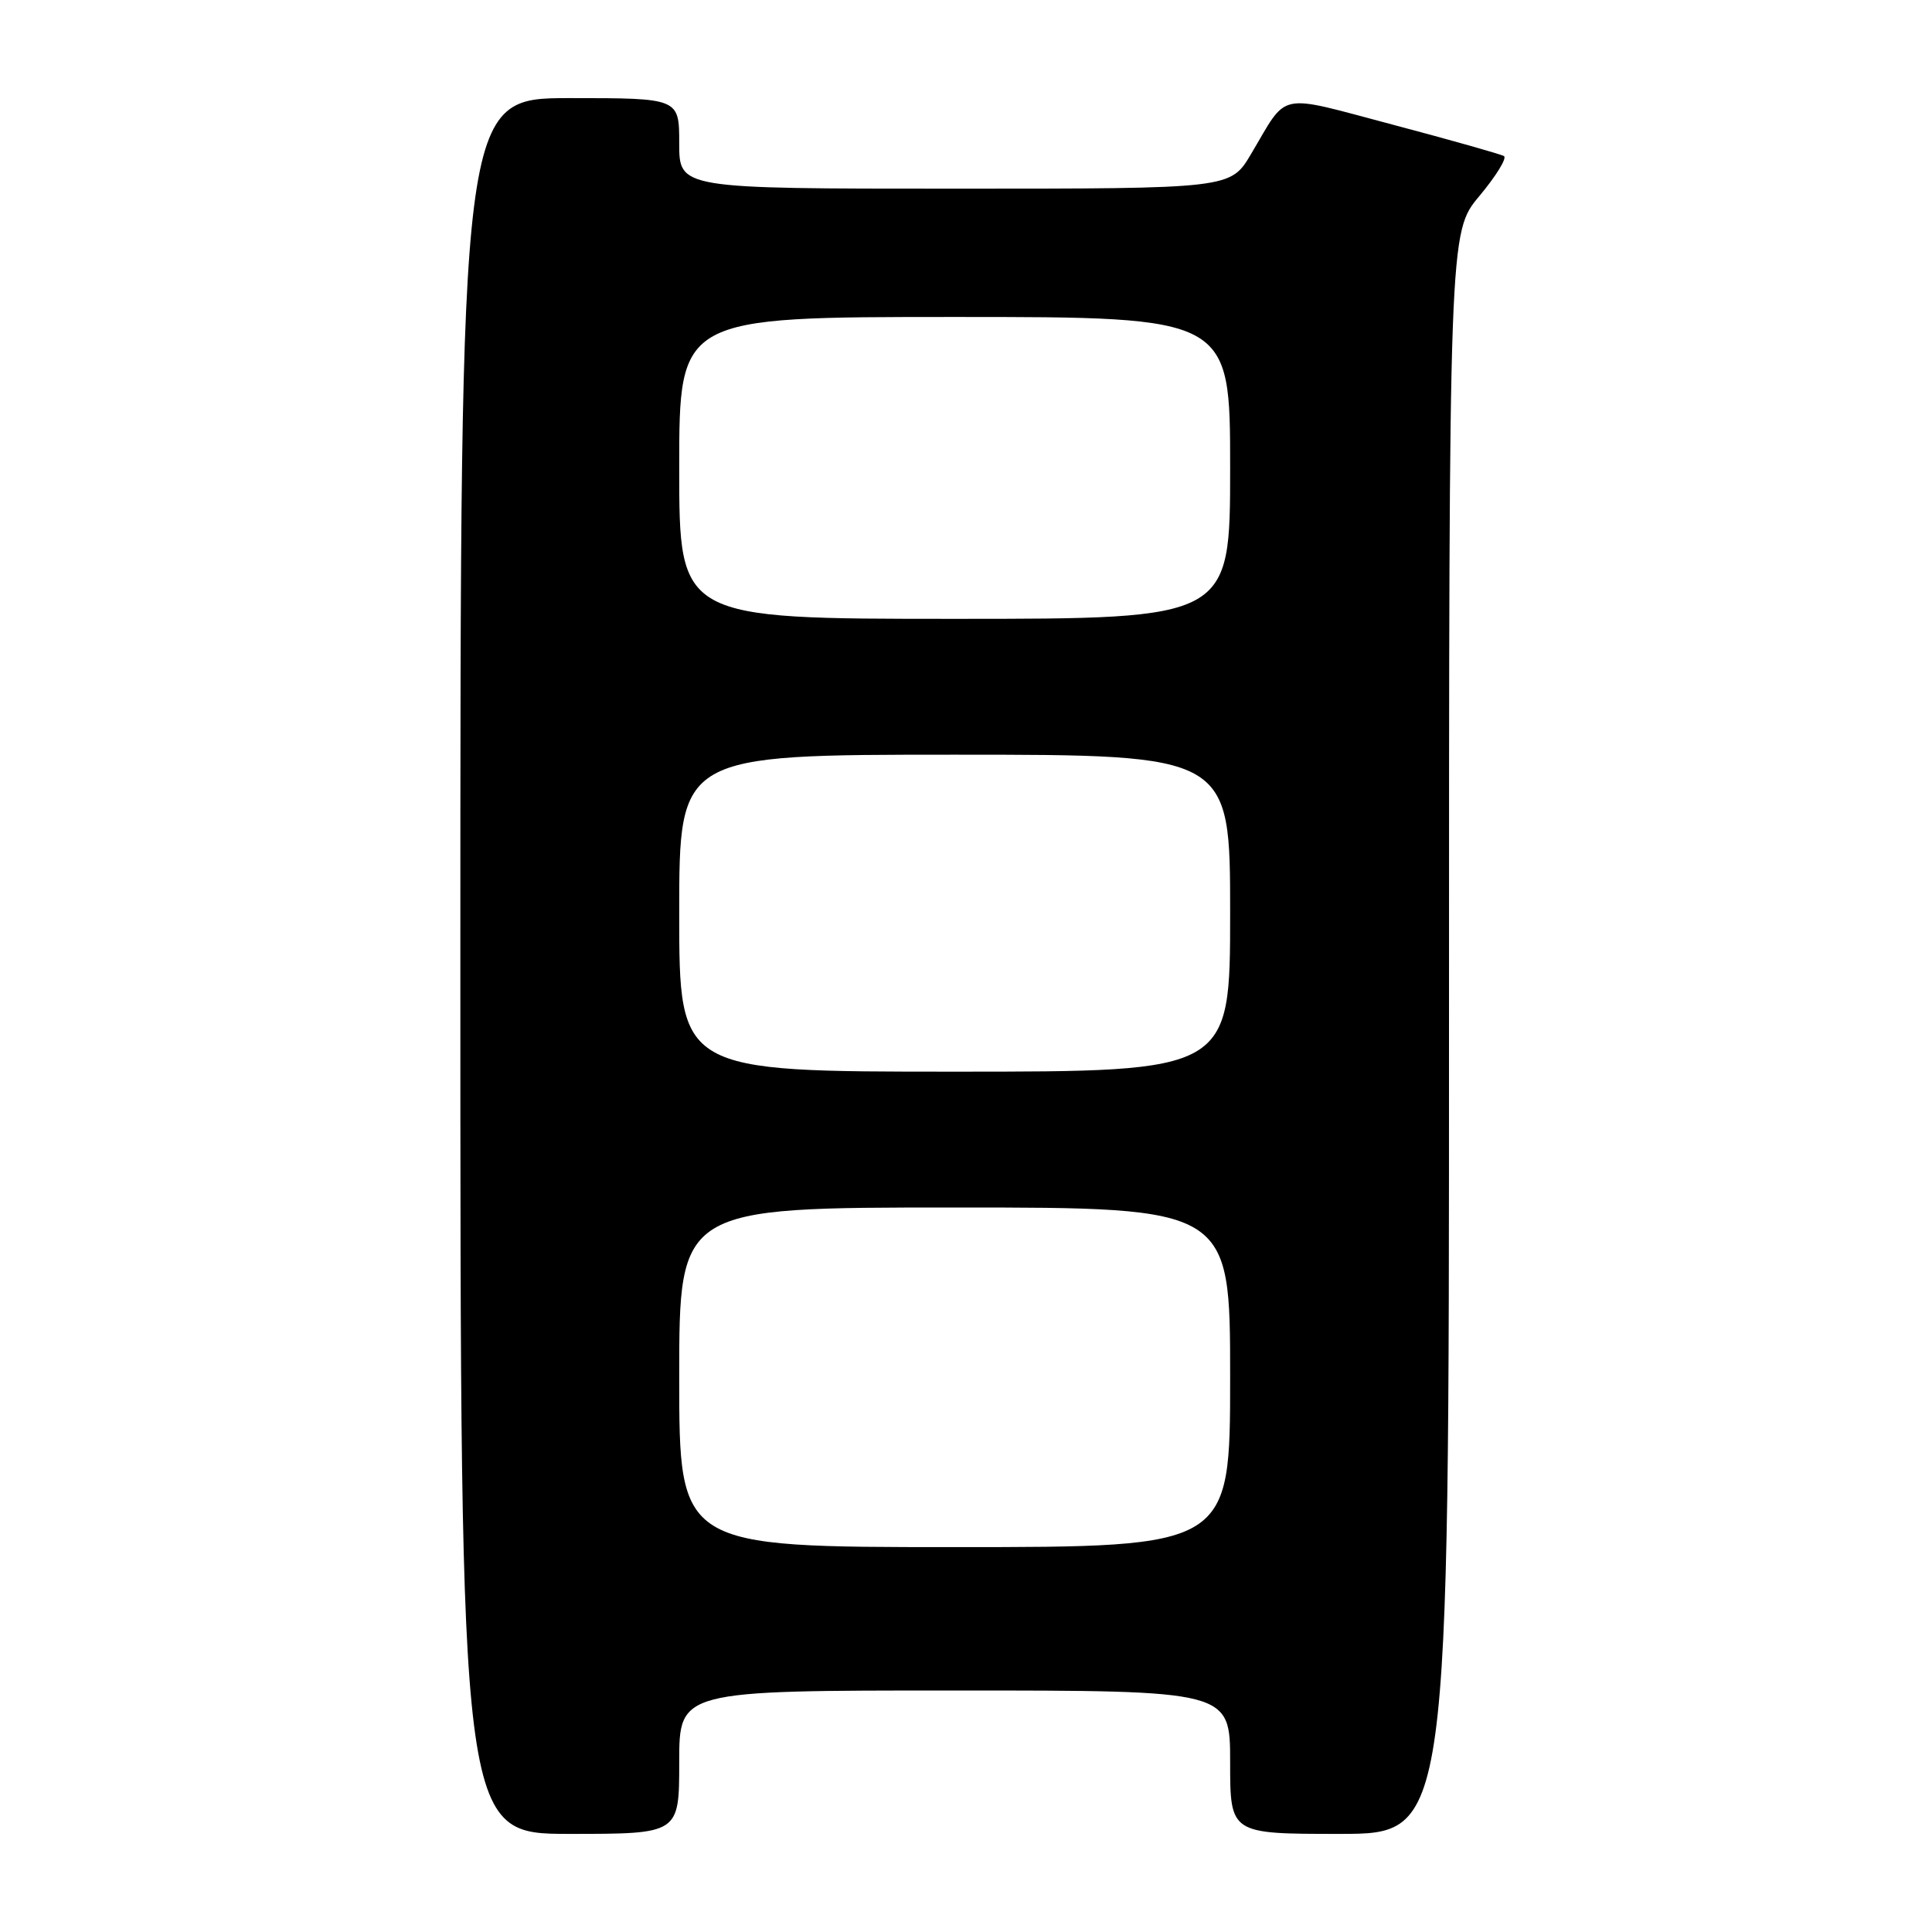 <?xml version="1.0" encoding="UTF-8" standalone="no"?>
<!DOCTYPE svg PUBLIC "-//W3C//DTD SVG 1.1//EN" "http://www.w3.org/Graphics/SVG/1.1/DTD/svg11.dtd" >
<svg xmlns="http://www.w3.org/2000/svg" xmlns:xlink="http://www.w3.org/1999/xlink" version="1.1" viewBox="0 0 256 256">
 <g >
 <path fill="currentColor"
d=" M 90.00 233.50 C 90.00 224.00 90.00 224.00 126.50 224.00 C 163.00 224.00 163.00 224.00 163.00 233.50 C 163.00 243.00 163.00 243.00 177.50 243.00 C 192.00 243.00 192.00 243.00 192.00 136.89 C 192.00 30.78 192.00 30.78 196.03 25.97 C 198.24 23.32 199.71 20.94 199.28 20.68 C 198.85 20.43 192.22 18.55 184.55 16.52 C 168.98 12.40 170.75 12.04 165.77 20.41 C 163.05 25.00 163.05 25.00 126.52 25.00 C 90.00 25.00 90.00 25.00 90.00 19.00 C 90.00 13.00 90.00 13.00 75.50 13.00 C 61.00 13.00 61.00 13.00 61.00 128.00 C 61.00 243.00 61.00 243.00 75.50 243.00 C 90.00 243.00 90.00 243.00 90.00 233.50 Z  M 90.00 182.50 C 90.00 160.00 90.00 160.00 126.50 160.00 C 163.00 160.00 163.00 160.00 163.00 182.50 C 163.00 205.00 163.00 205.00 126.50 205.00 C 90.00 205.00 90.00 205.00 90.00 182.50 Z  M 90.00 121.00 C 90.00 100.00 90.00 100.00 126.50 100.00 C 163.00 100.00 163.00 100.00 163.00 121.00 C 163.00 142.00 163.00 142.00 126.50 142.00 C 90.00 142.00 90.00 142.00 90.00 121.00 Z  M 90.00 62.00 C 90.00 42.00 90.00 42.00 126.50 42.00 C 163.00 42.00 163.00 42.00 163.00 62.00 C 163.00 82.00 163.00 82.00 126.50 82.00 C 90.00 82.00 90.00 82.00 90.00 62.00 Z "/>
</g>
</svg>